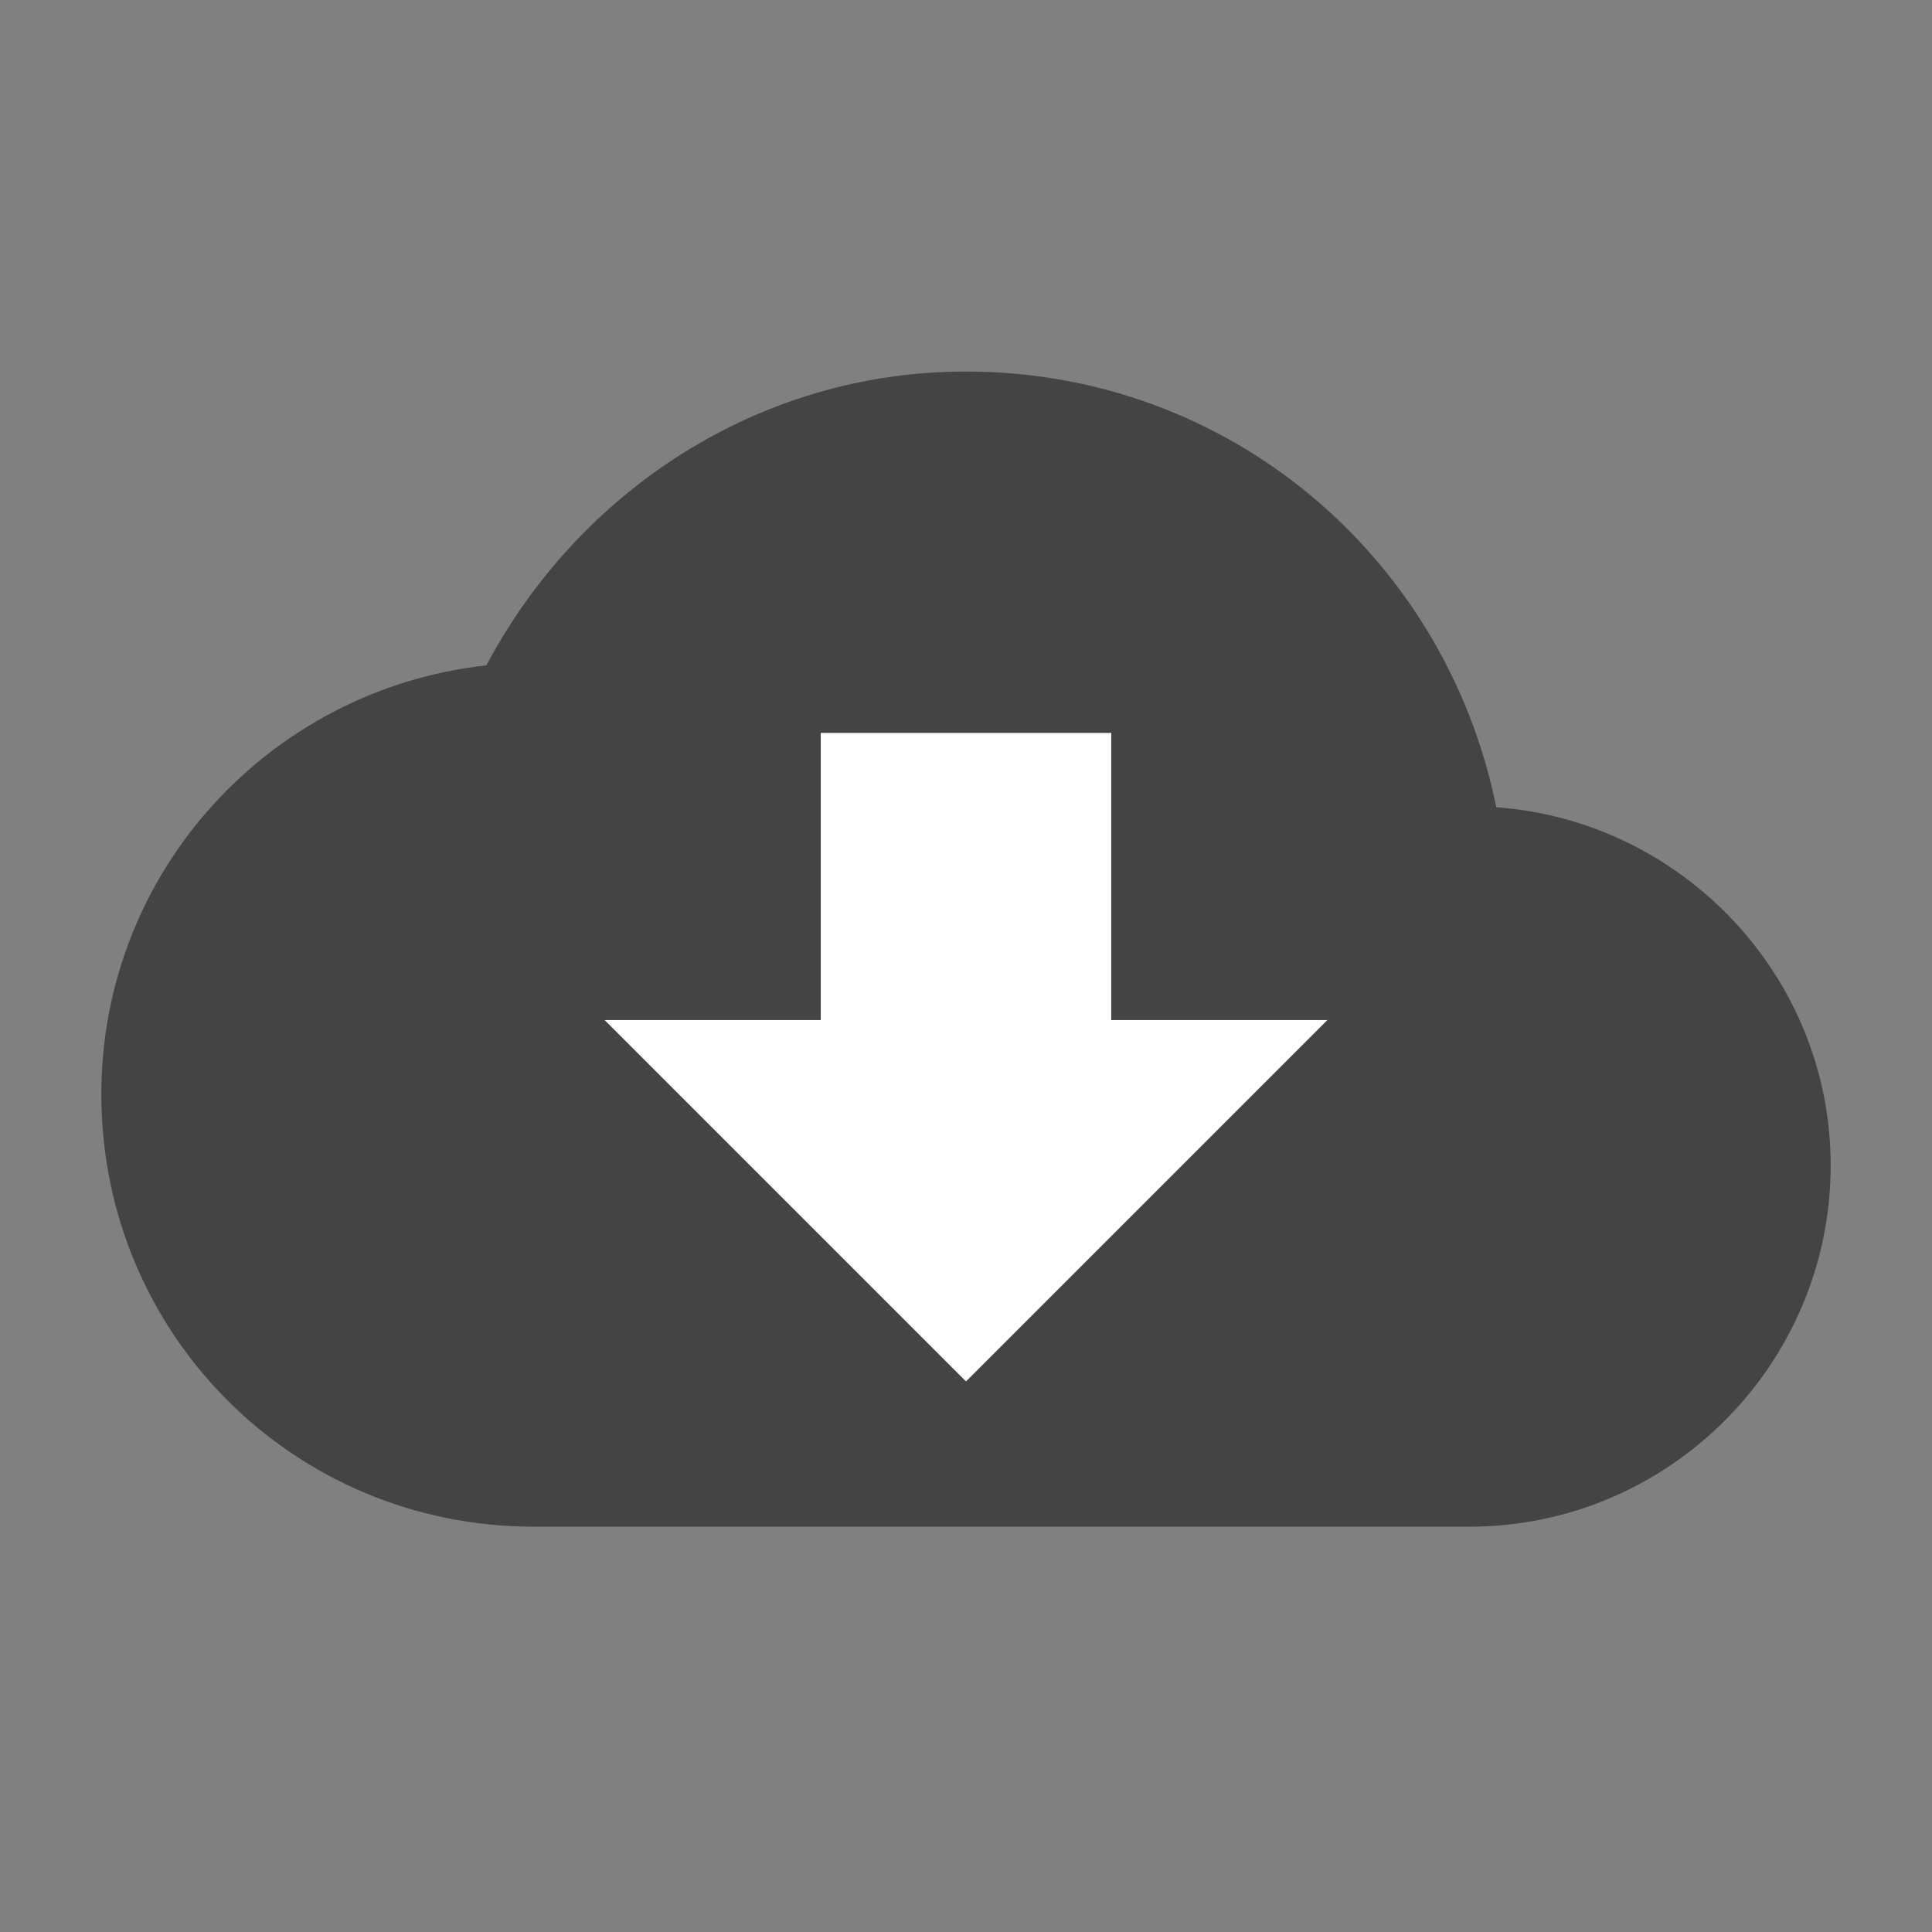 <?xml version="1.0" encoding="UTF-8" standalone="no"?>
<!-- Generated by IcoMoon.io -->

<svg
   xmlns:dc="http://purl.org/dc/elements/1.1/"
   xmlns:cc="http://creativecommons.org/ns#"
   xmlns:rdf="http://www.w3.org/1999/02/22-rdf-syntax-ns#"
   xmlns:svg="http://www.w3.org/2000/svg"
   xmlns="http://www.w3.org/2000/svg"
   xmlns:sodipodi="http://sodipodi.sourceforge.net/DTD/sodipodi-0.dtd"
   xmlns:inkscape="http://www.inkscape.org/namespaces/inkscape"
   version="1.1"
   width="1144"
   height="1144"
   viewBox="0 0 1144 1144"
   id="svg4151"
   inkscape:version="0.91 r13725"
   sodipodi:docname="check_updates.svg">
  <rect x="0" y="0" width="1144" height="1144" fill="#808080" stroke="none"/>
  <defs
     id="defs4158" />
  <sodipodi:namedview
     pagecolor="#ffffff"
     bordercolor="#666666"
     borderopacity="1"
     objecttolerance="10"
     gridtolerance="10"
     guidetolerance="10"
     inkscape:pageopacity="0"
     inkscape:pageshadow="2"
     inkscape:window-width="1920"
     inkscape:window-height="1027"
     id="namedview4156"
     showgrid="false"
     fit-margin-top="60"
     fit-margin-left="60"
     fit-margin-right="60"
     fit-margin-bottom="60"
     inkscape:zoom="0.23046875"
     inkscape:cx="572"
     inkscape:cy="558.20339"
     inkscape:window-x="-8"
     inkscape:window-y="-8"
     inkscape:window-maximized="1"
     inkscape:current-layer="svg4151" />
  <path
     d="m 886,478 c 110,8 198,100 198,212 0,118 -96,214 -214,214 l -554,0 C 174,904 60,790 60,648 60,516 160,408 288,394 342,292 448,220 572,220 c 156,0 284,110 314,258 z"
     id="path4154"
     style="fill:#444444;fill-opacity:1" />
  <g
     id="icomoon-ignore"
     transform="translate(60,230)" />
  <path
     d="m 786,604 -128,0 0,-170 -172,0 0,170 -128,0 214,214 z"
     id="path5252"
     style="fill:#ffffff" />
</svg>
